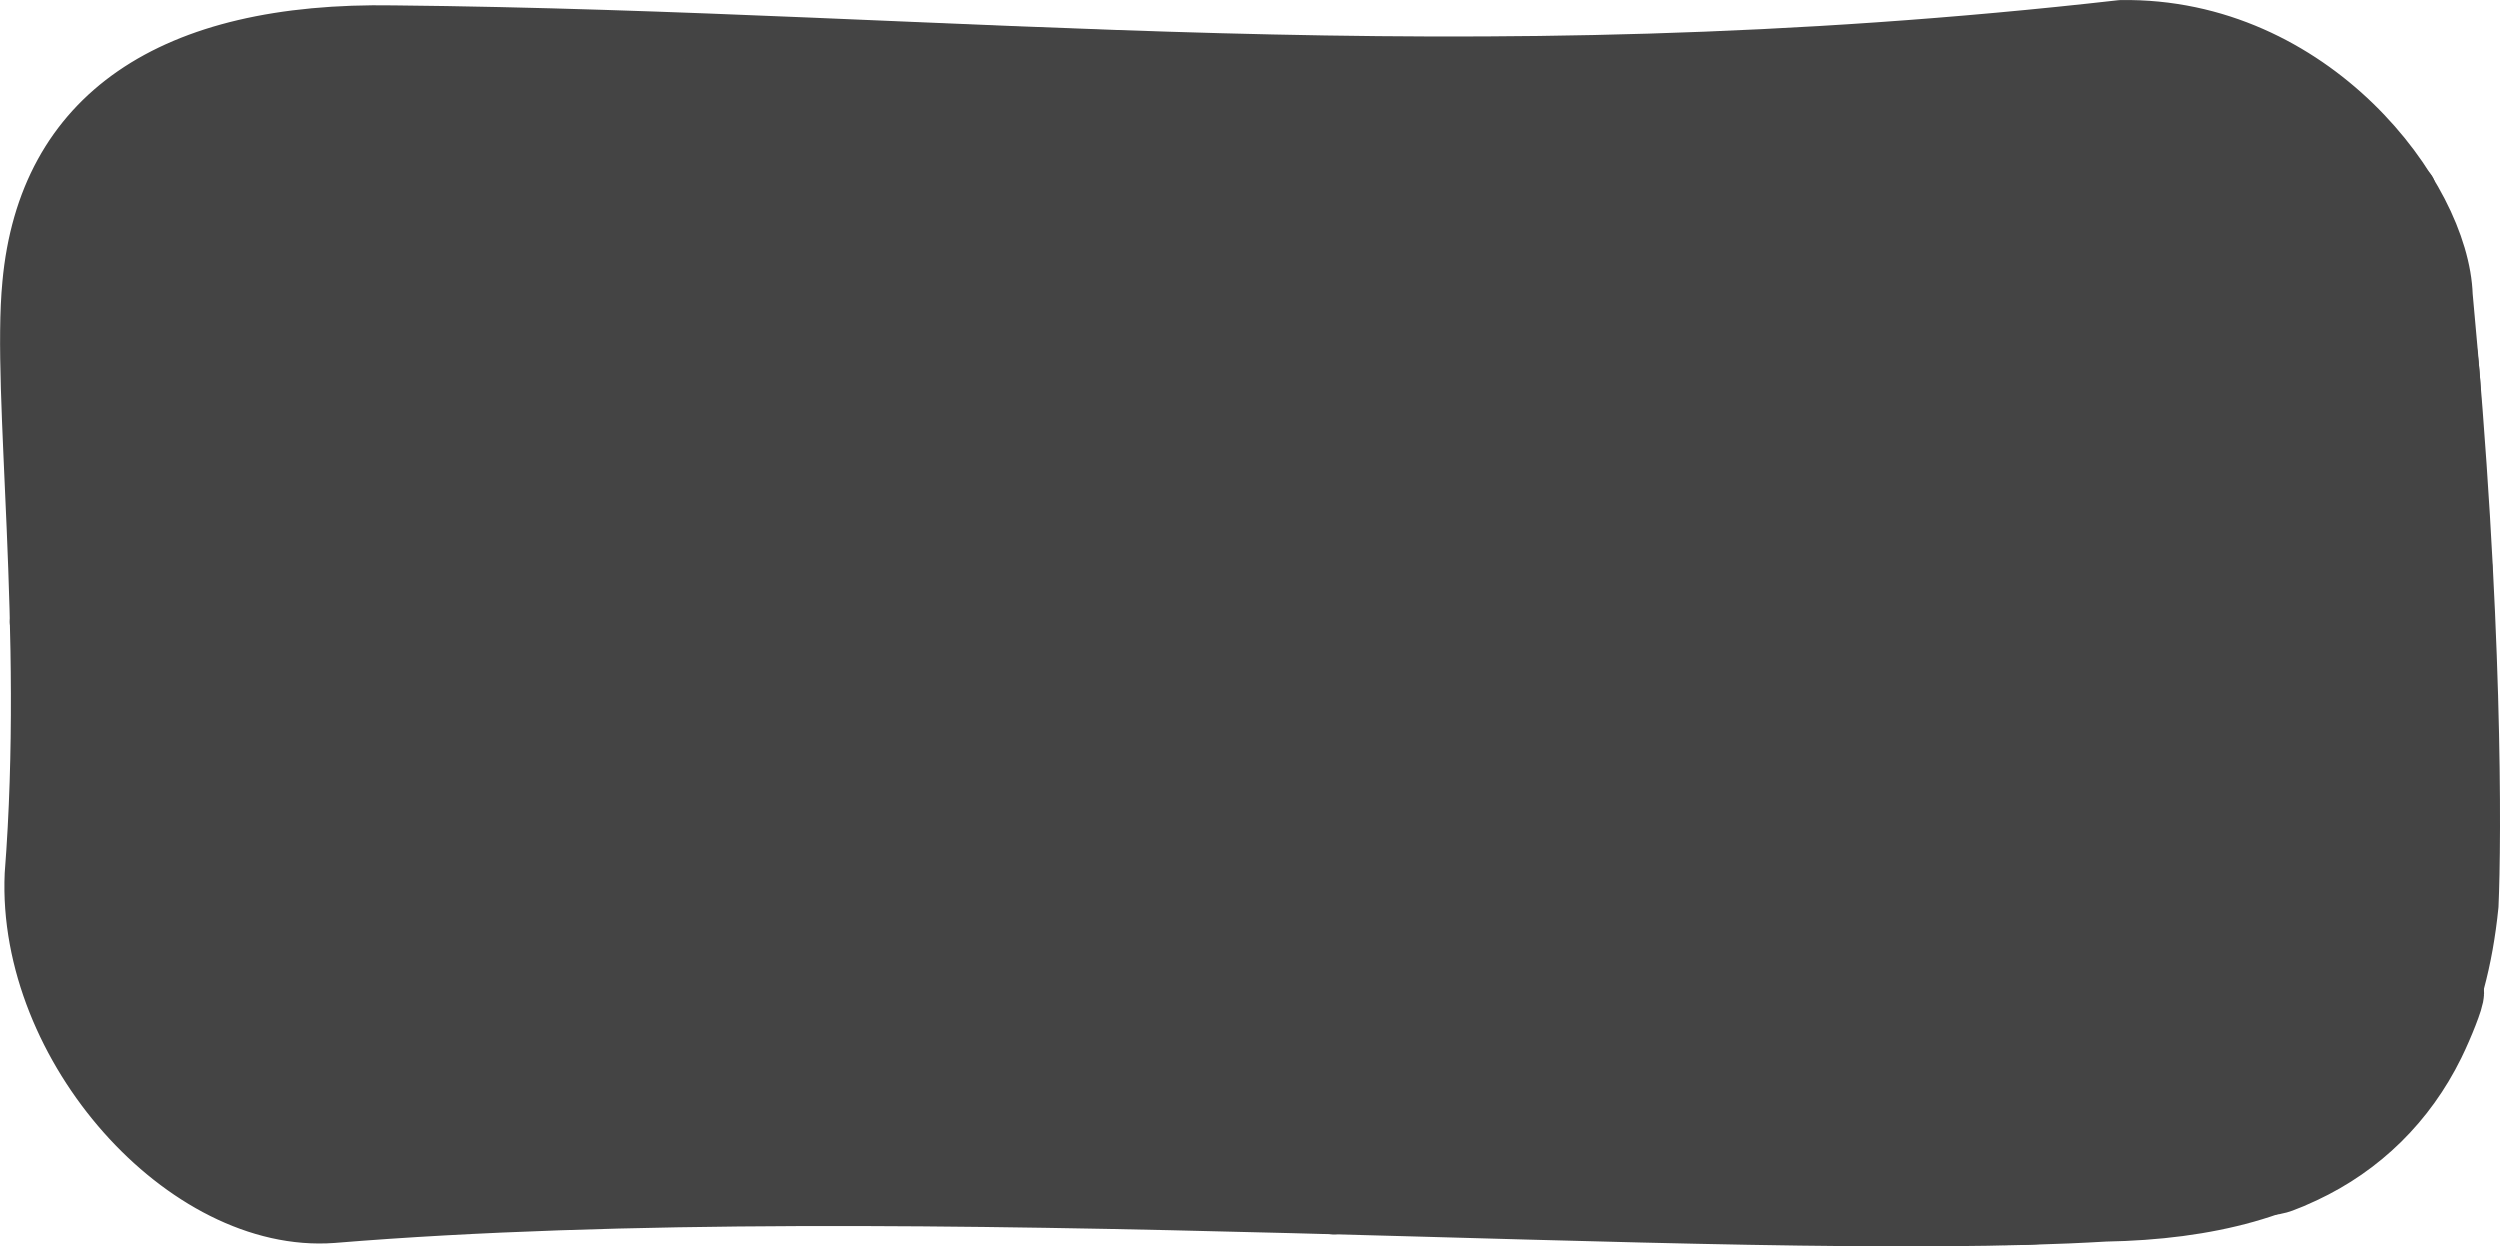 <?xml version="1.0" encoding="UTF-8" standalone="no"?>
<!-- Created with Inkscape (http://www.inkscape.org/) -->

<svg
   width="79.87"
   height="39.823"
   preserveAspectRatio="none"
   viewBox="0 0 21.132 10.537"
   version="1.1"
   id="svg2836"
   inkscape:export-filename="border_dark_1.svg"
   inkscape:export-xdpi="96"
   inkscape:export-ydpi="96"
   sodipodi:docname="header_element_2 .svg"
   inkscape:version="1.2.2 (b0a8486541, 2022-12-01)"
   xmlns:inkscape="http://www.inkscape.org/namespaces/inkscape"
   xmlns:sodipodi="http://sodipodi.sourceforge.net/DTD/sodipodi-0.dtd"
   xmlns="http://www.w3.org/2000/svg"
   xmlns:svg="http://www.w3.org/2000/svg">
  <sodipodi:namedview
     id="namedview2838"
     pagecolor="#ffffff"
     bordercolor="#000000"
     borderopacity="0.25"
     inkscape:showpageshadow="2"
     inkscape:pageopacity="0.0"
     inkscape:pagecheckerboard="0"
     inkscape:deskcolor="#d1d1d1"
     inkscape:document-units="mm"
     showgrid="false"
     inkscape:zoom="16.990212"
     inkscape:cx="39.934757"
     inkscape:cy="19.893807"
     inkscape:window-width="1920"
     inkscape:window-height="1011"
     inkscape:window-x="0"
     inkscape:window-y="0"
     inkscape:window-maximized="1"
     inkscape:current-layer="layer1" />
  <defs
     id="defs2833" />
  <g
     inkscape:label="Layer 1"
     inkscape:groupmode="layer"
     id="layer1"
     transform="translate(-0.009,-0.035)">
    <path
       style="fill:none;stroke:#444444;stroke-width:0.397;stroke-linecap:round;stroke-linejoin:round;stroke-dasharray:none;stroke-opacity:1"
       d="M 3.335,0.279 C 1.438,0.247 0.36,0.979 0.227,2.434 0.137,3.371 0.409,5.343 0.247,7.426 0.181,8.906 1.551,10.439 2.823,10.344 7.687,9.945 14.585,10.525 17.802,10.332 19.564,10.301 20.74,9.575 20.93,7.69 20.955,7.138 20.968,5.245 20.712,2.532 20.684,1.673 19.578,0.209 17.937,0.234 12.3,0.874 8.127,0.326 3.335,0.279 Z"
       id="path3322"
       sodipodi:nodetypes="cccccccccc" />
    <path
       style="fill:none;stroke:#444444;stroke-width:0.397;stroke-linecap:round;stroke-linejoin:round;stroke-dasharray:none;stroke-opacity:1"
       d="M 3.145,0.285 C 6.288,0.962 11.033,1.374 13.715,0.551"
       id="path5166"
       sodipodi:nodetypes="cc" />
    <path
       style="fill:none;stroke:#444444;stroke-width:0.397;stroke-linecap:round;stroke-linejoin:round;stroke-dasharray:none;stroke-opacity:1"
       d="m 16.827,10.358 c 2.733,0.118 4.023,-2.757 4.104,-3.167"
       id="path5220"
       sodipodi:nodetypes="cc" />
    <path
       style="fill:none;stroke:#444444;stroke-width:0.397;stroke-linecap:round;stroke-linejoin:round;stroke-dasharray:none;stroke-opacity:1"
       d="M 11.283,10.271 C 8.871,9.989 6.358,9.973 3.734,10.271"
       id="path5222"
       sodipodi:nodetypes="cc" />
    <path
       style="fill:none;stroke:#444444;stroke-width:0.397;stroke-linecap:round;stroke-linejoin:round;stroke-dasharray:none;stroke-opacity:1"
       d="M 20.878,4.832 C 20.664,3.25 20.989,3.464 20.4,1.63"
       id="path5224"
       sodipodi:nodetypes="cc" />
    <path
       style="fill:none;stroke:#444444;stroke-width:0.397;stroke-linecap:round;stroke-linejoin:round;stroke-dasharray:none;stroke-opacity:1"
       d="M 1.276,0.712 C 0.037,2.223 0.455,3.741 0.29,5.293"
       id="path5226"
       sodipodi:nodetypes="cc" />
    <path
       style="fill:#444444;fill-opacity:1;stroke:#444444;stroke-width:2;stroke-linecap:round;stroke-linejoin:round;stroke-dasharray:none"
       d="m 58.181,38.276 c -1.998,-0.023 -6.922,-0.134 -11.357,-0.257 -3.105,-0.086 -4.519,-0.148 -5.297,-0.232 -8.738,-0.944 -17.767,-0.925 -26.9,0.056 -2.621,0.282 -4.412,0.387 -5.082,0.299 C 6.372,37.728 3.116,34.543 2.039,30.802 1.686,29.575 1.62,28.573 1.761,26.633 c 0.04,-0.55 0.083,-2.338 0.095,-3.973 0.012,-1.635 0.049,-3.462 0.081,-4.061 0.033,-0.599 0.075,-2.095 0.093,-3.325 0.019,-1.23 0.061,-2.674 0.093,-3.208 C 2.339,8.514 3.196,5.98 4.993,3.579 5.353,3.098 5.404,3.055 5.845,2.854 7.229,2.221 9.016,1.829 10.955,1.732 c 0.67,-0.033 0.795,-0.022 1.569,0.146 1.806,0.391 4.965,0.938 7.488,1.296 10.202,1.449 19.999,1.673 27.016,0.618 1.728,-0.26 3.862,-0.726 4.937,-1.08 0.263,-0.086 0.603,-0.117 1.655,-0.147 3.55,-0.103 8.562,-0.444 12.231,-0.832 2.038,-0.215 2.285,-0.227 3.021,-0.147 2.262,0.248 4.336,1.277 6.041,2.998 0.429,0.433 1.034,1.175 1.324,1.625 0.264,0.408 1.08,3.312 1.3,4.62 0.133,0.796 0.214,1.746 0.214,2.531 0,1.002 0.105,2.716 0.238,3.885 0.186,1.631 0.349,5.506 0.35,8.279 l 5.89e-4,1.305 -0.183,0.52 c -0.239,0.678 -0.766,1.757 -1.287,2.632 -2.208,3.712 -5.251,6.414 -8.497,7.544 -1.531,0.533 -2.436,0.67 -4.836,0.734 -1.77,0.047 -2.439,0.049 -5.356,0.016 z"
       id="path1621"
       transform="matrix(0.265,0,0,0.265,0.009,0.035)" />
    <path
       style="fill:#444444;fill-opacity:1;stroke:#444444;stroke-width:3;stroke-linecap:round;stroke-linejoin:round;stroke-dasharray:none"
       d="M 33.608,2.843 C 31.129,2.768 25.801,2.355 23.602,2.066 c -0.347,-0.046 -0.358,-0.051 -0.118,-0.058 0.146,-0.004 2.463,0.084 5.15,0.196 7.056,0.293 11.213,0.434 13.361,0.452 0.982,0.008 1.018,0.012 0.5,0.055 -1.795,0.147 -6.198,0.213 -8.887,0.132 z"
       id="path1623"
       transform="matrix(0.265,0,0,0.265,0.009,0.035)" />
    <path
       style="fill:#444444;fill-opacity:1;stroke:#444444;stroke-width:3;stroke-linecap:round;stroke-linejoin:round;stroke-dasharray:none"
       d="m 72.395,37.239 c 0,-0.017 0.167,-0.15 0.37,-0.295 1.593,-1.137 3.428,-3.063 4.621,-4.852 0.178,-0.267 0.334,-0.476 0.346,-0.464 0.042,0.042 -0.291,0.897 -0.571,1.465 -0.847,1.72 -2.185,3.037 -3.896,3.837 -0.55,0.257 -0.871,0.371 -0.871,0.31 z"
       id="path1625"
       transform="matrix(0.265,0,0,0.265,0.009,0.035)" />
  </g>
</svg>
